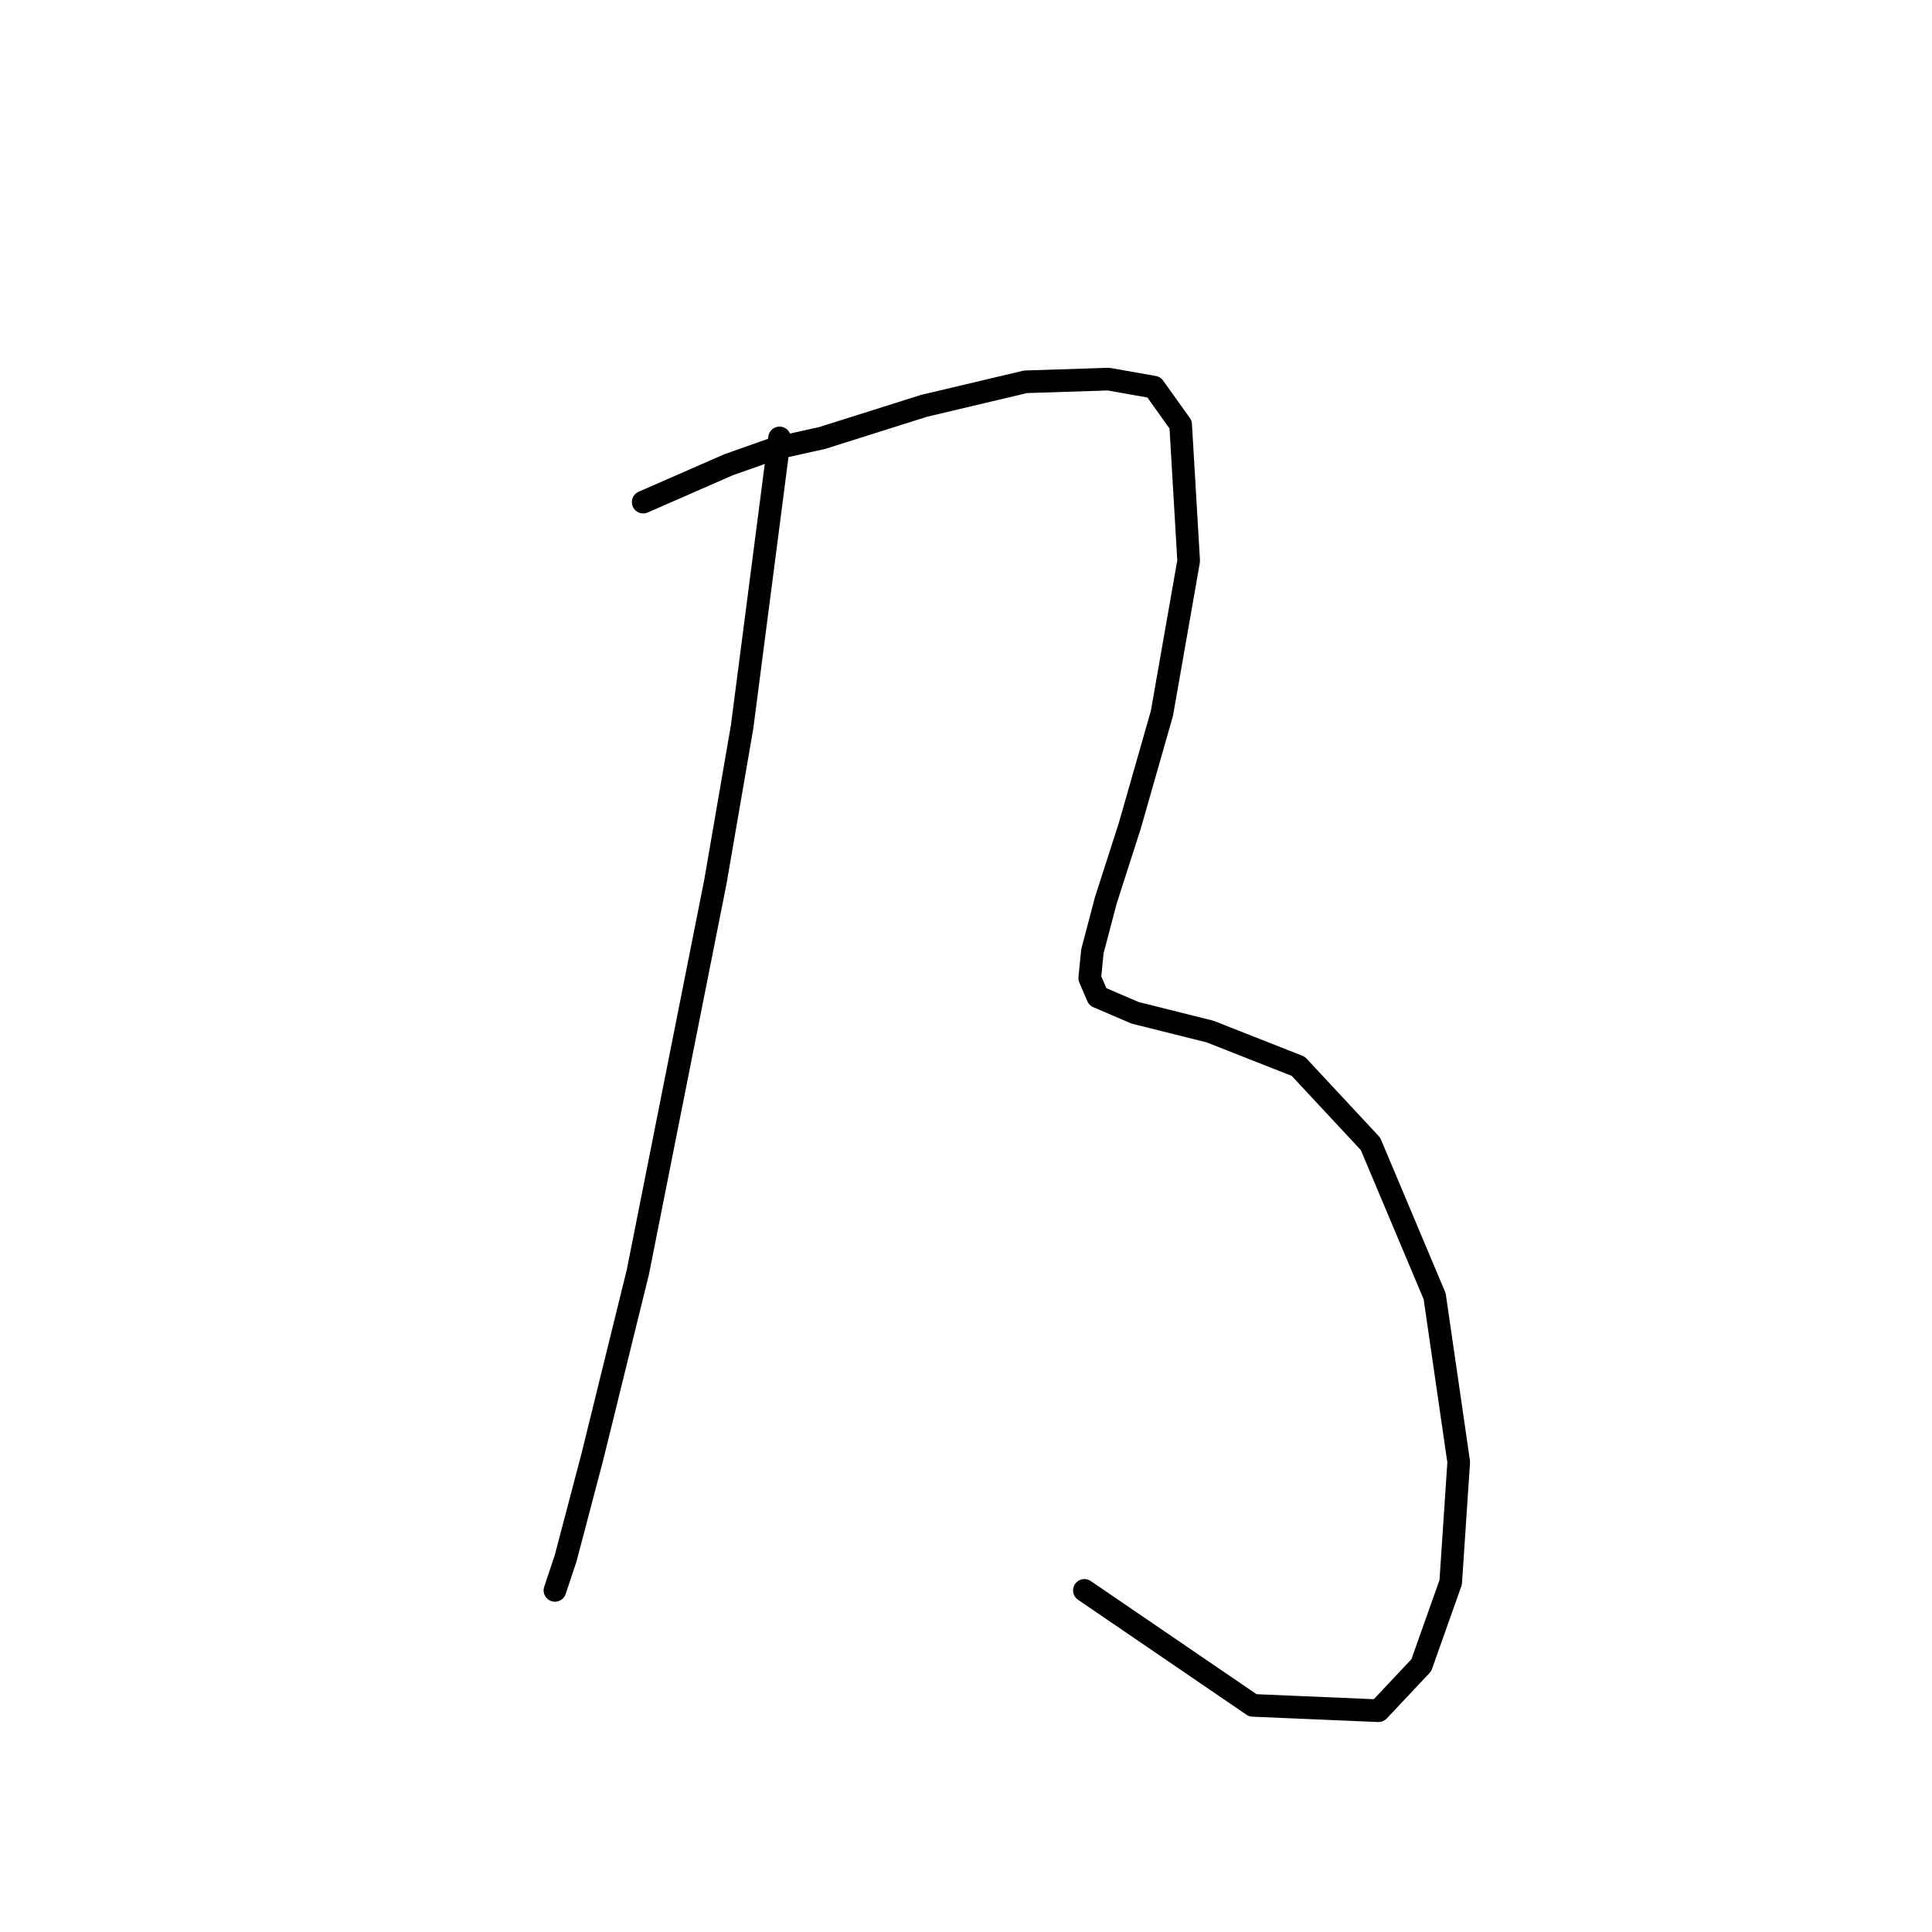 <?xml version="1.0" standalone="no"?>
    <svg width="256" height="256" xmlns="http://www.w3.org/2000/svg" version="1.1">
    <polyline stroke="black" stroke-width="3" stroke-linecap="round" fill="transparent" stroke-linejoin="round" points="103.295 58.03 100.815 77.162 98.335 96.295 94.792 116.845 84.517 168.573 78.493 193.02 74.95 206.484 73.533 210.735 73.533 210.735 " />
        <polyline stroke="black" stroke-width="3" stroke-linecap="round" fill="transparent" stroke-linejoin="round" points="85.225 66.533 90.894 64.053 96.563 61.573 102.586 59.447 108.964 58.03 122.427 53.778 135.891 50.59 146.874 50.235 152.898 51.298 156.441 56.258 157.504 74.328 153.96 94.523 149.709 109.404 146.52 119.325 144.749 126.056 144.394 129.599 145.457 132.08 150.417 134.205 160.338 136.686 172.03 141.292 181.596 151.566 190.1 171.762 193.288 193.729 192.225 209.672 188.328 220.656 182.659 226.679 166.007 225.97 143.686 210.735 143.686 210.735 " />
        </svg>